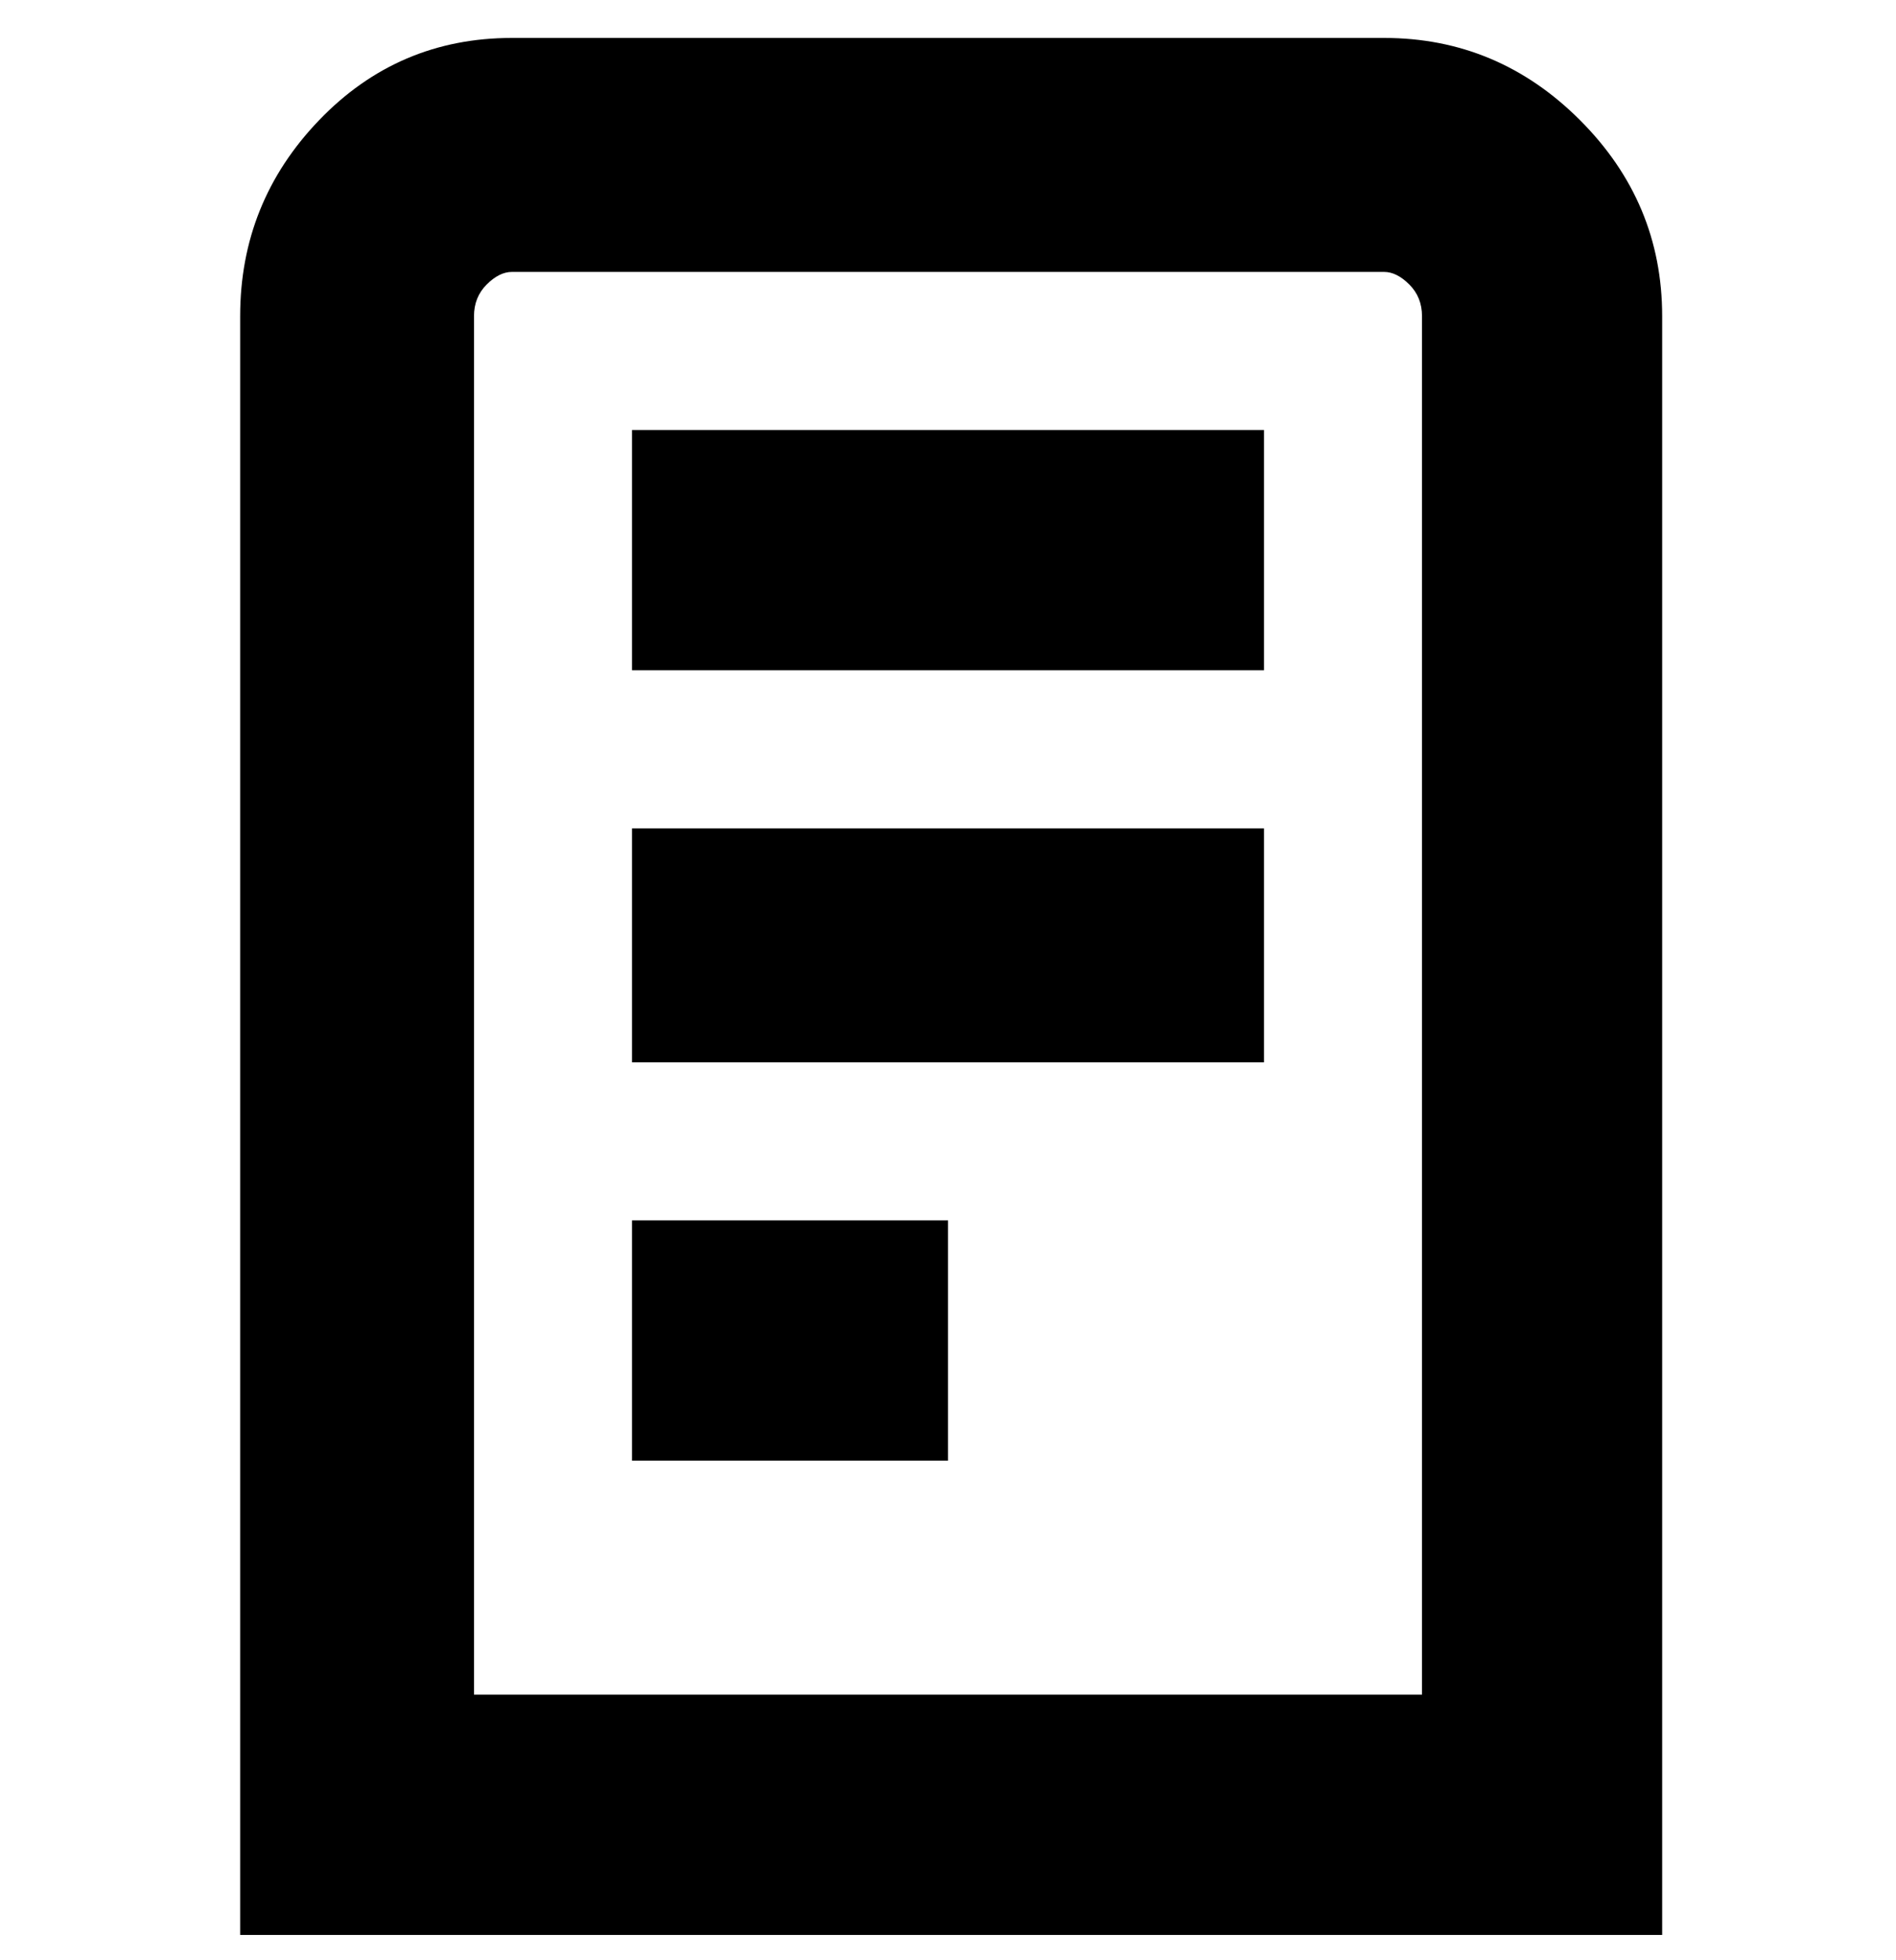<svg viewBox="0 0 300 310" xmlns="http://www.w3.org/2000/svg"><path d="M219 6H81Q63 6 50.5 19T38 50v256h225V50q0-18-13-31T219 6zm6 262H75V50q0-3 2-5t4-2h138q2 0 4 2t2 5v218zM100 68h100v38H100V68zm0 63h100v37H100v-37zm0 62h50v38h-50v-38z"/></svg>